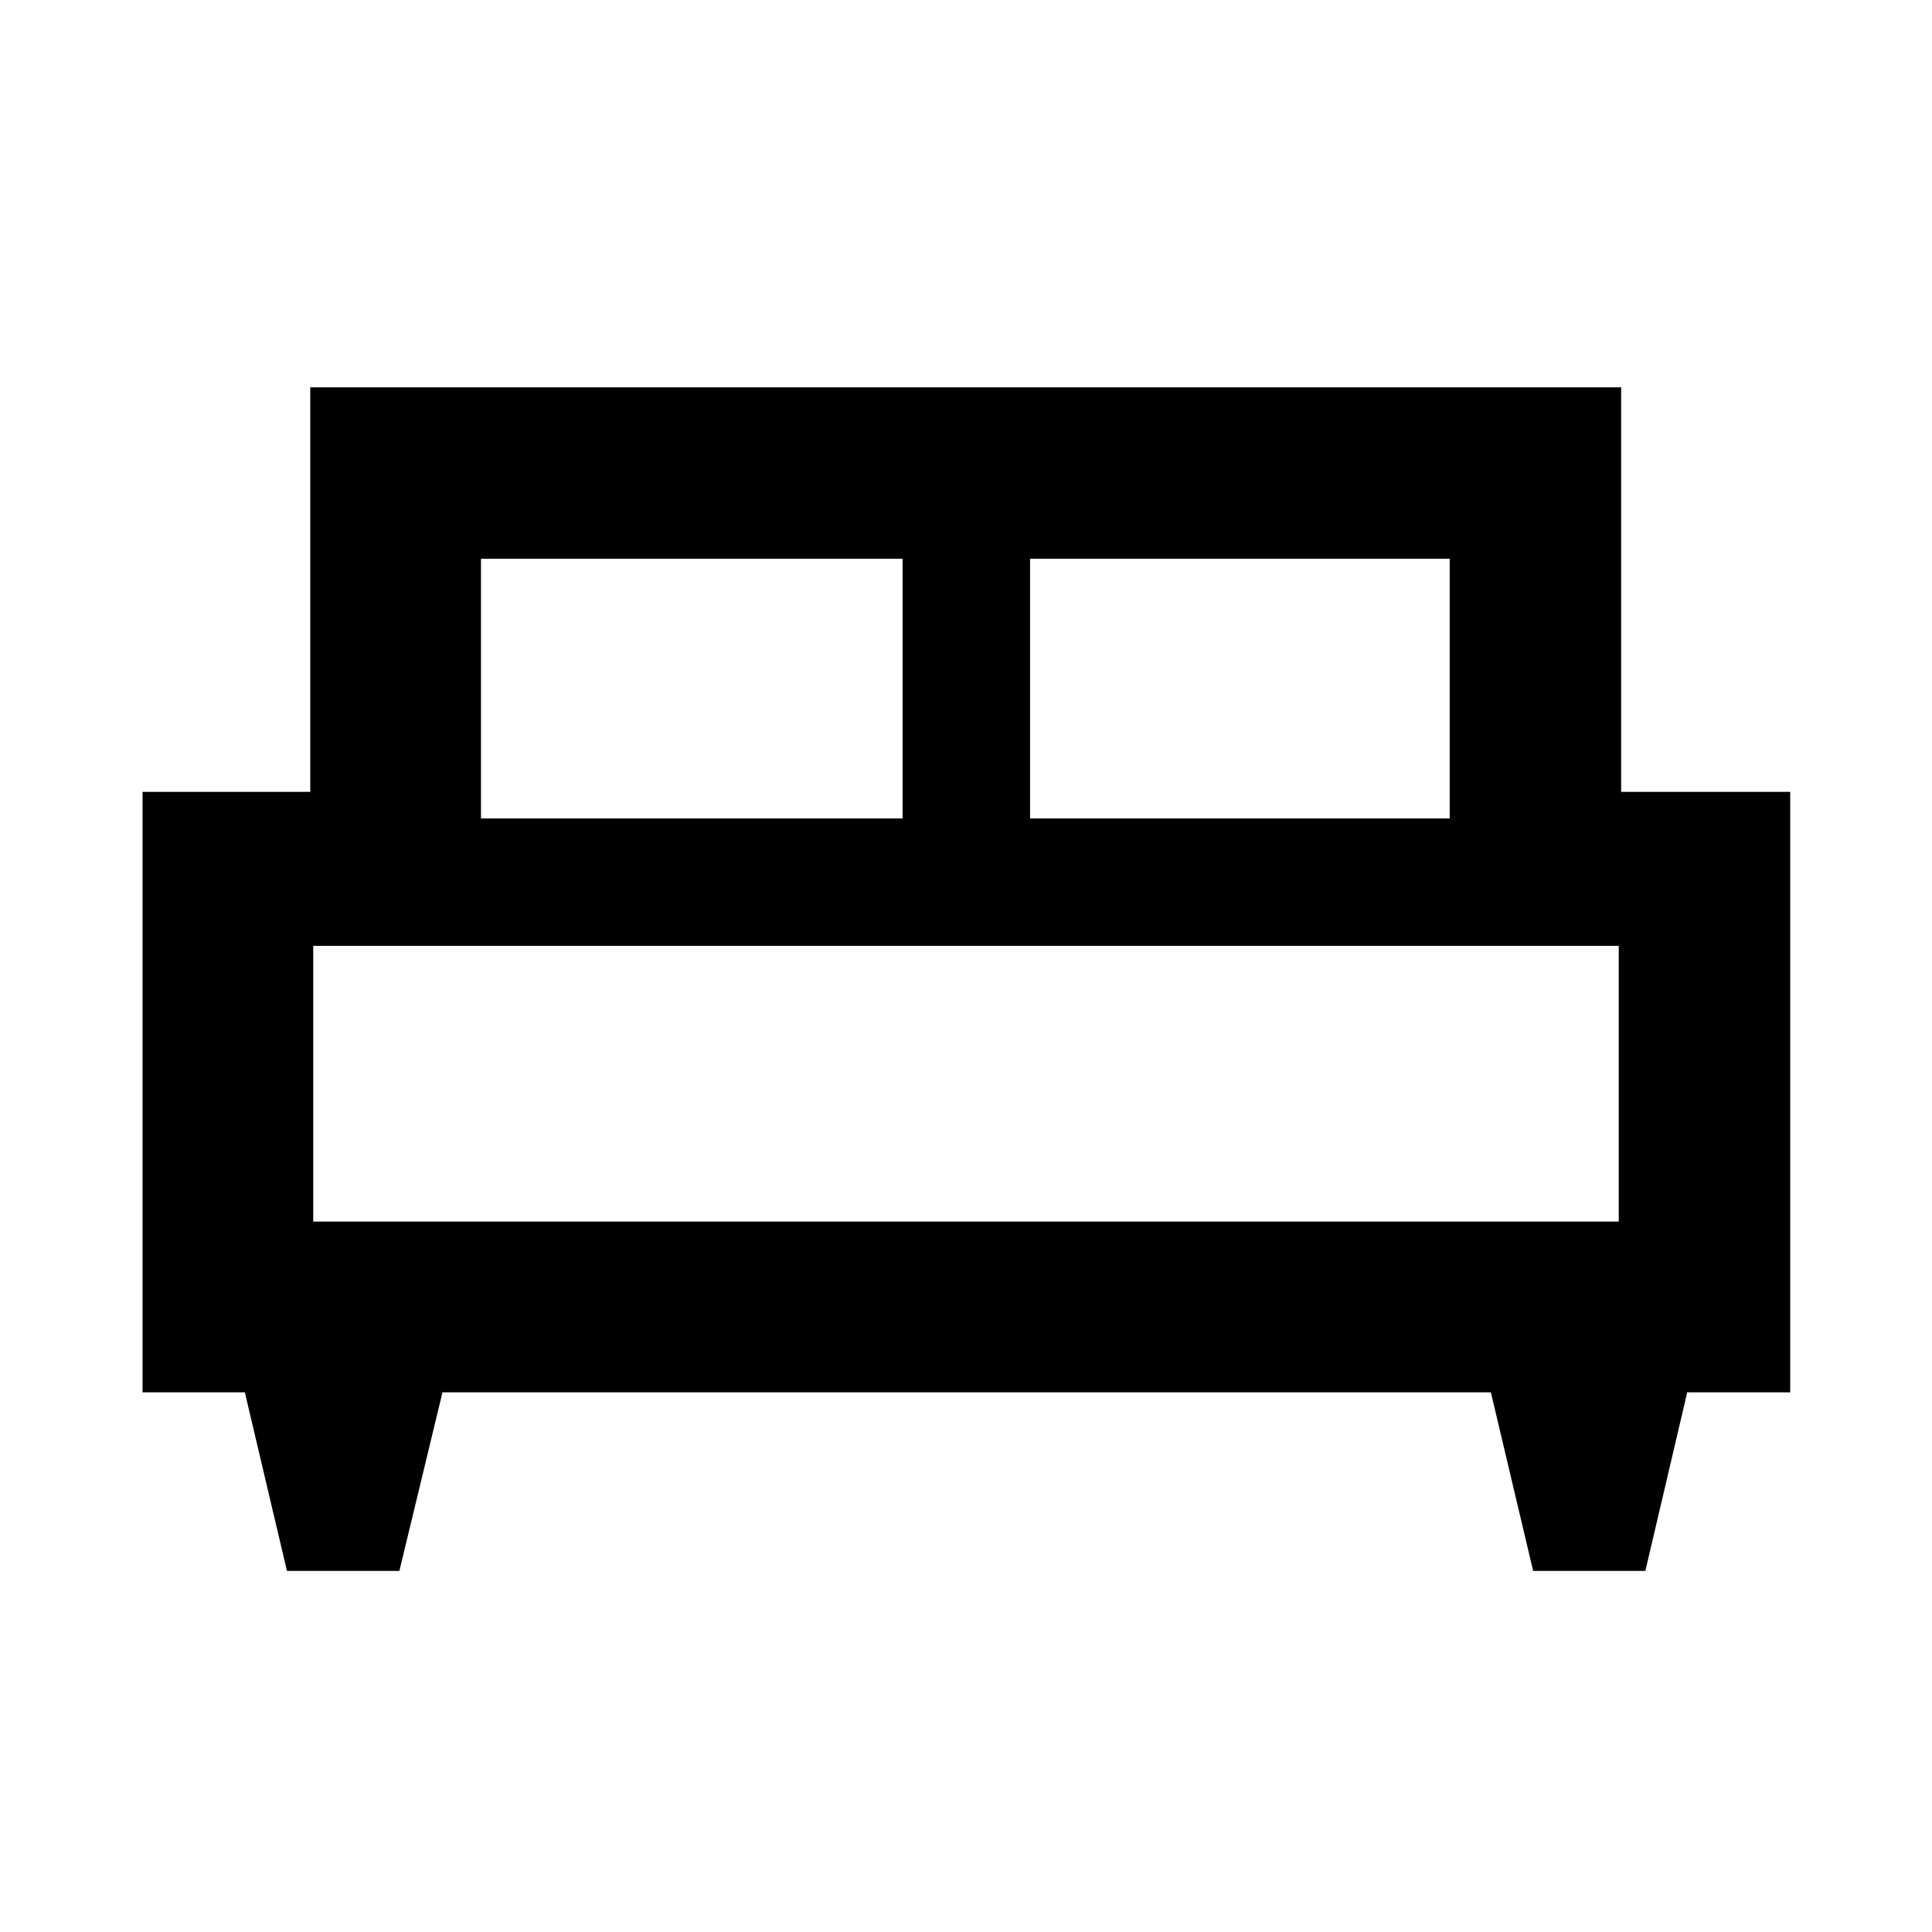 <svg xmlns="http://www.w3.org/2000/svg" height="40" viewBox="0 -960 960 960" width="40"><path d="M198.45-179.42h-55.86l-20.93-88.75H70.84v-298.35h83.33v-201.02h651.37v201.02h84v298.35h-51.17l-20.8 88.75h-55.75l-21.02-88.75H219.87l-21.42 88.75Zm313.38-373.91h208.52v-129.02H511.83v129.02Zm-272.84 0H448.5v-129.02H238.99v129.02Zm-83.34 200.34h648.7V-490h-648.7v137.01Zm648.7 0h-648.7 648.7Z"/></svg>
